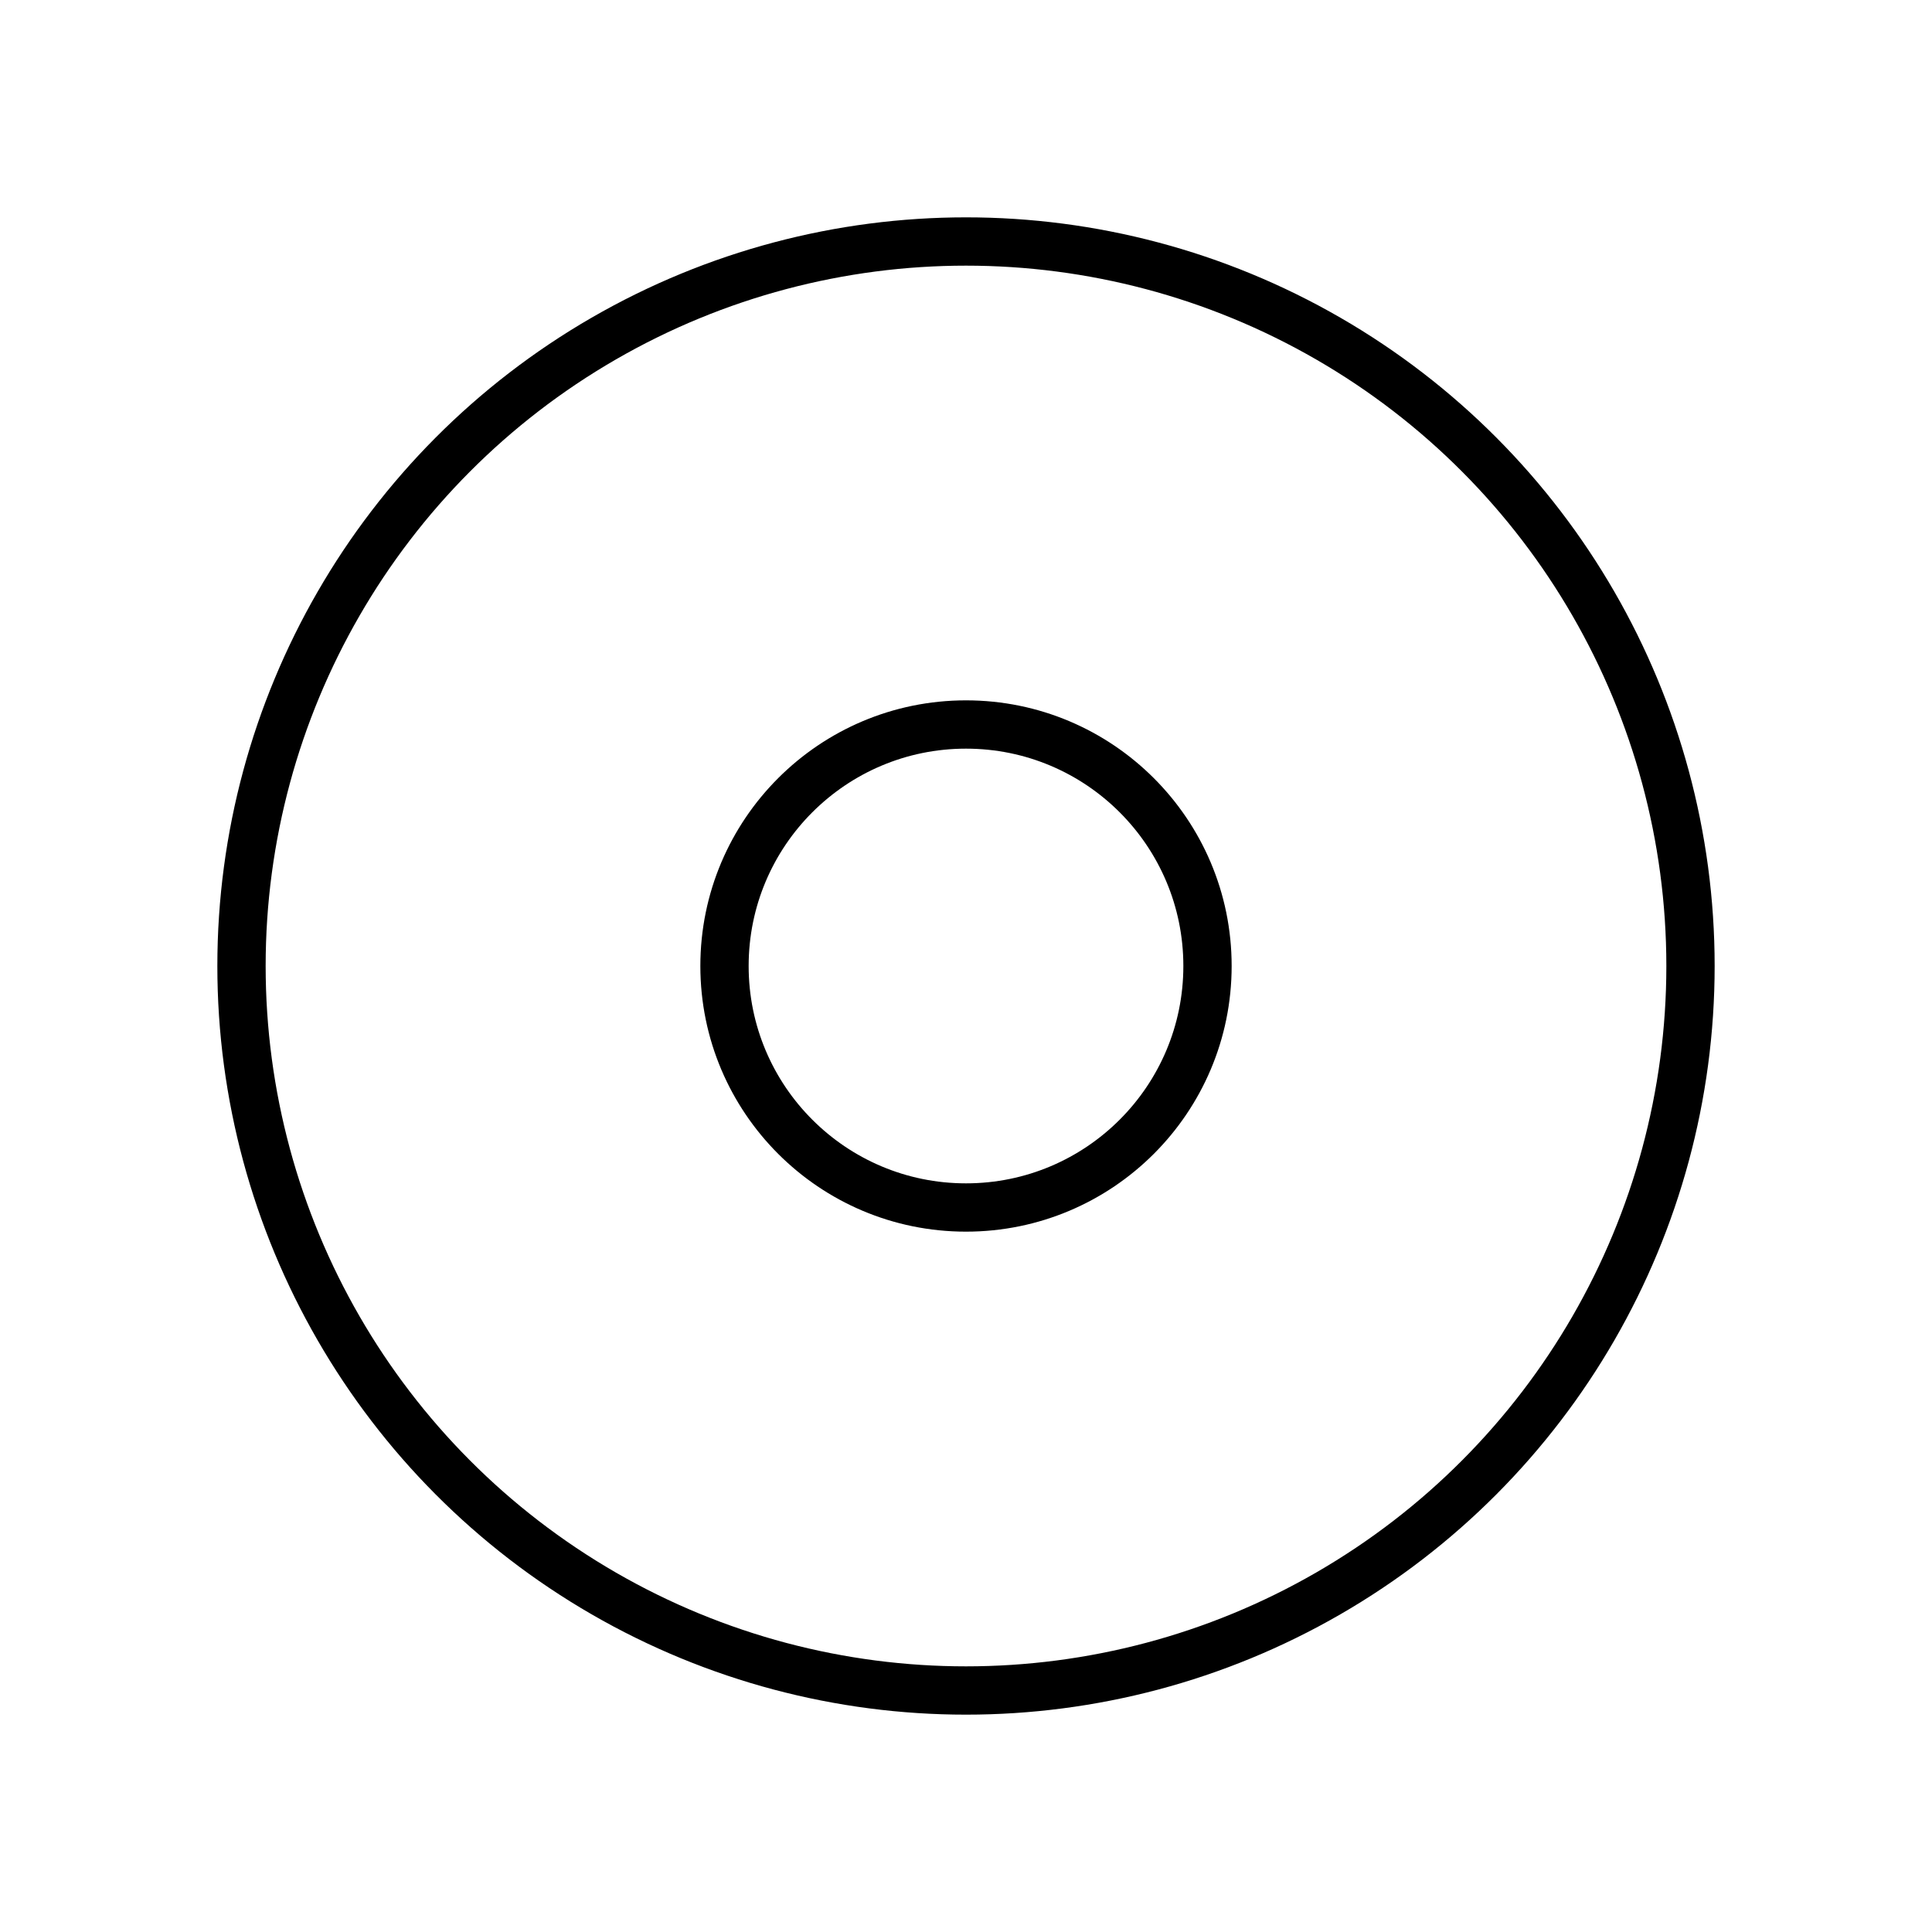 <?xml version="1.0"?>
<!DOCTYPE svg PUBLIC "-//W3C//DTD SVG 1.1//EN" "http://www.w3.org/Graphics/SVG/1.1/DTD/svg11.dtd" >
<!-- SVG content generated using Symbology Configuration Management System (SCMS) -->
<!-- Systematic Software Engineering Ltd. - www.systematic.co.uk - do not remove  -->
<svg id="WAS-WC----P----" width="400px" height="400px" viewBox="0 0 400 400">
    <g>
        <svg viewBox="0 0 400 400" id="_0.WAS-WC----P----" width="400px" height="400px">
            <circle cx="200" cy="200" r="150" transform="matrix(1 0 0 1 0 0)"
                    style="fill:none;stroke:rgb(0,0,0);stroke-width:10"></circle>
            <circle cx="200" cy="200" r="50" transform="matrix(1 0 0 1 0 0)"
                    style="fill:none;stroke:rgb(0,0,0);stroke-width:10"></circle>
        </svg>

    </g>
</svg>